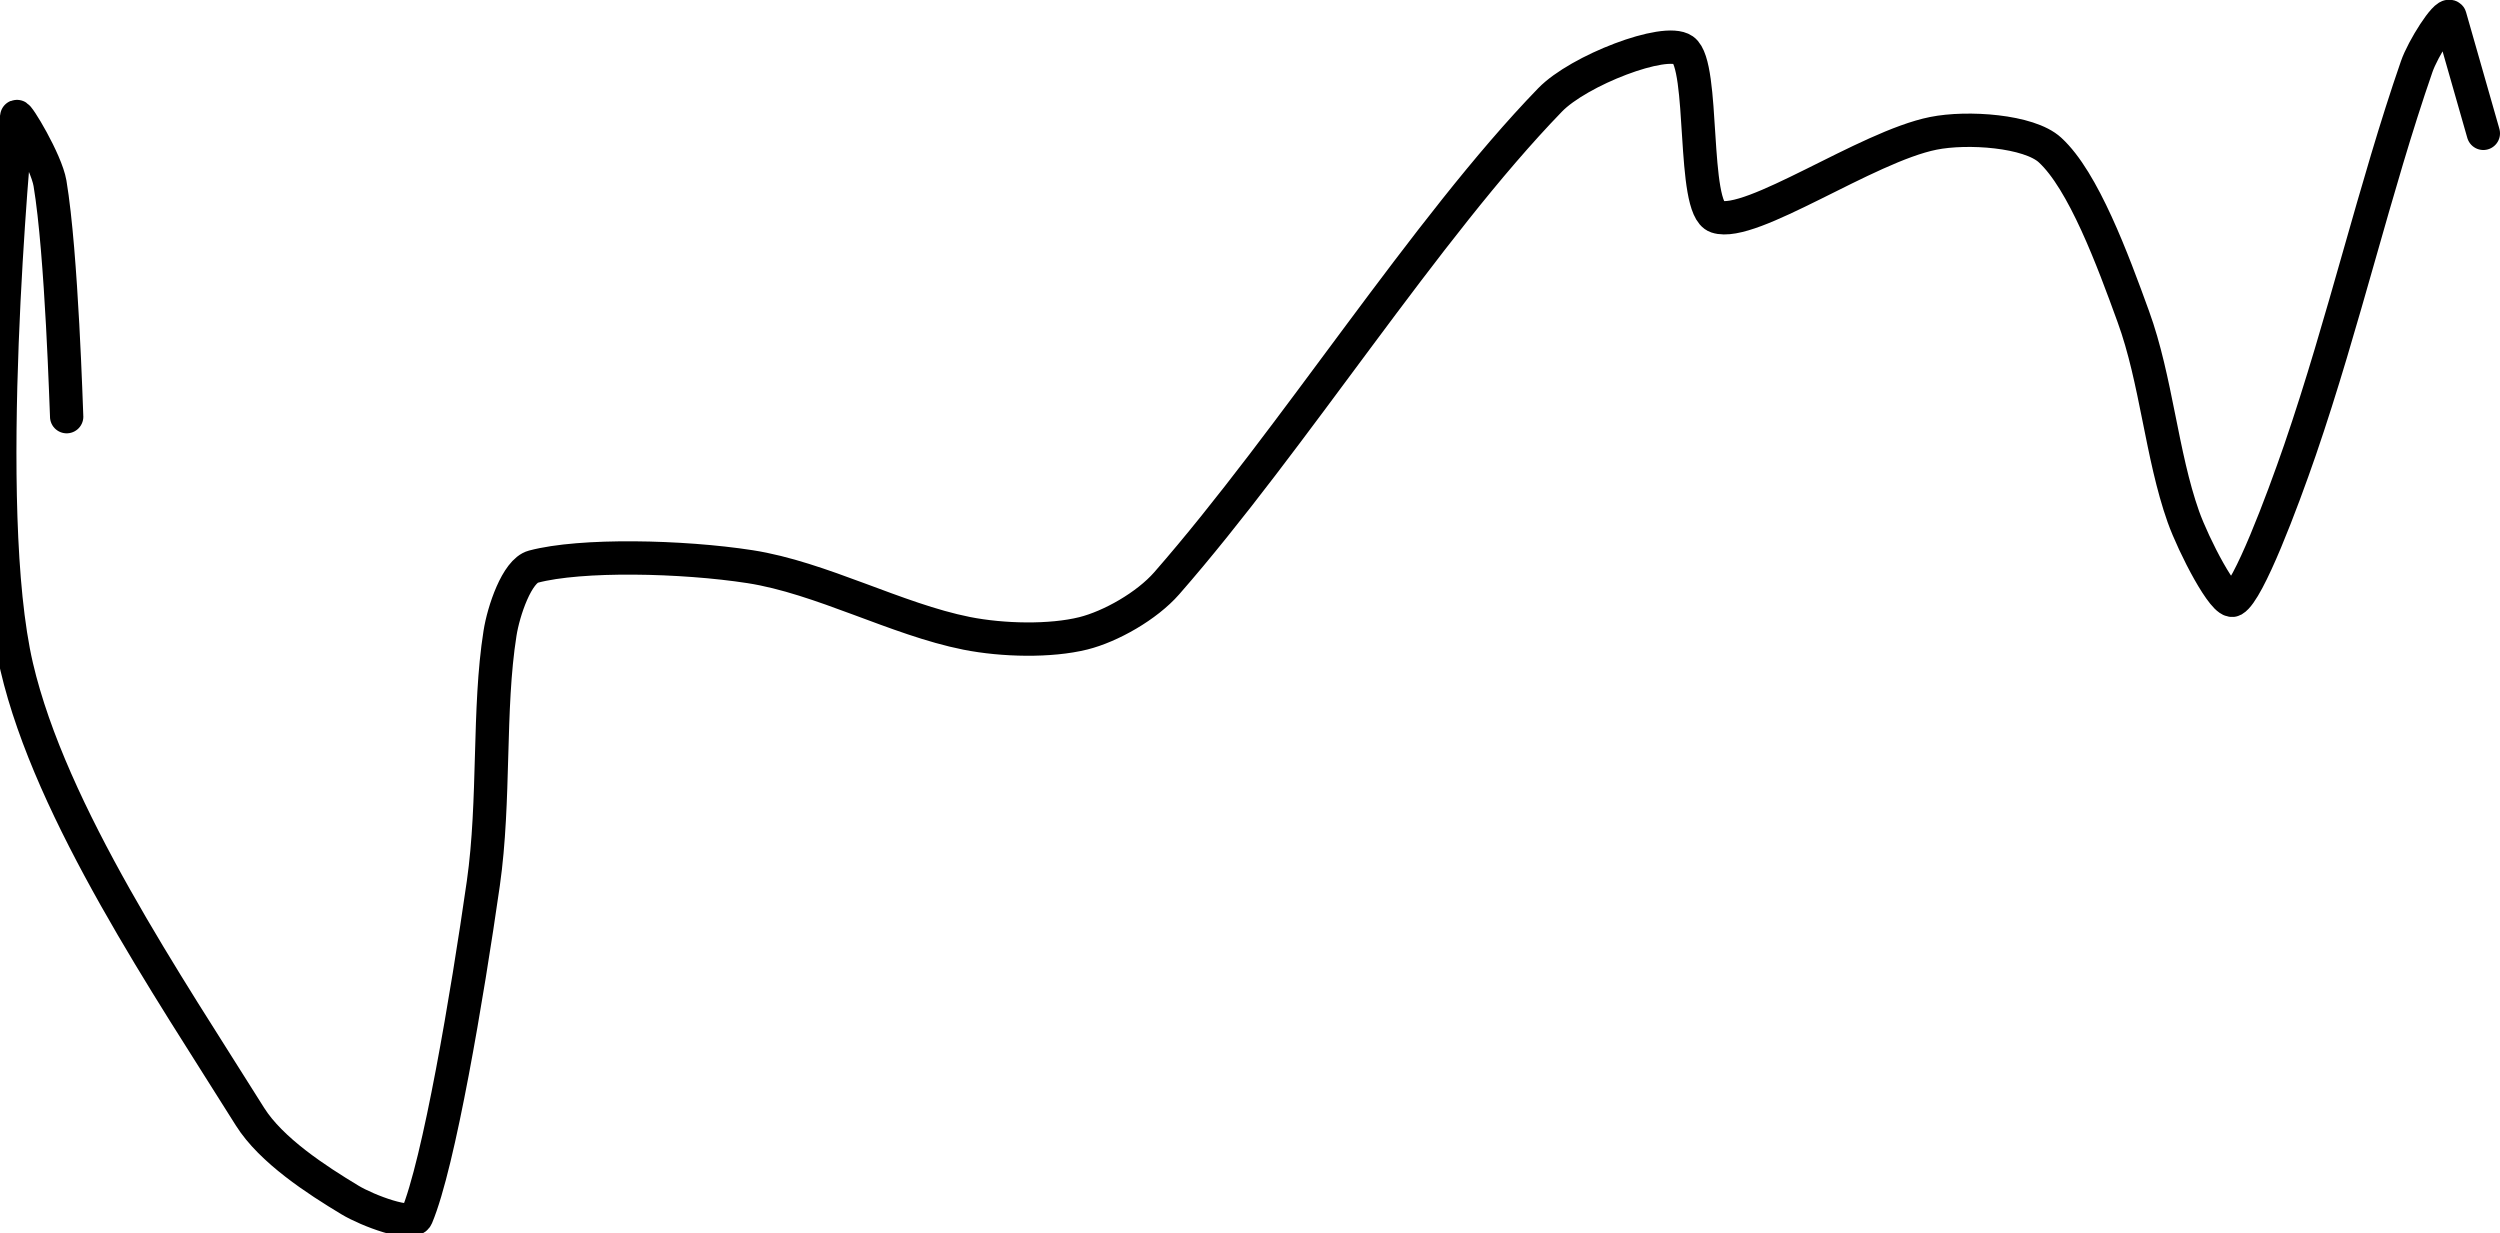 <?xml version="1.0" encoding="UTF-8" standalone="no"?><!DOCTYPE svg PUBLIC "-//W3C//DTD SVG 1.1//EN" "http://www.w3.org/Graphics/SVG/1.1/DTD/svg11.dtd"><svg xmlns="http://www.w3.org/2000/svg" version="1.1" width="150" height="74"><path fill="none" stroke="#000000" stroke-width="2" stroke-linecap="round" stroke-linejoin="round" d="M 4 25 c -0.02 -0.24 -0.29 -9.76 -1 -14 c -0.23 -1.35 -1.98 -4.23 -2 -4 c -0.12 1.7 -2.22 23.46 0 33 c 2.05 8.79 9.07 19.12 14 27 c 1.27 2.02 3.99 3.79 6 5 c 1.06 0.64 3.73 1.64 4 1 c 1.34 -3.19 3.03 -13.23 4 -20 c 0.71 -4.99 0.28 -10.46 1 -15 c 0.21 -1.35 1.02 -3.74 2 -4 c 2.85 -0.76 8.93 -0.63 13 0 c 4.26 0.66 8.78 3.16 13 4 c 2.17 0.43 5.03 0.49 7 0 c 1.64 -0.41 3.81 -1.64 5 -3 c 7.55 -8.63 15.54 -21.3 23 -29 c 1.72 -1.78 6.9 -3.77 8 -3 c 1.31 0.92 0.49 9.5 2 10 c 2.06 0.69 8.99 -4.2 13 -5 c 2.03 -0.41 5.74 -0.16 7 1 c 2 1.83 3.76 6.58 5 10 c 1.38 3.79 1.69 8.3 3 12 c 0.62 1.74 2.46 5.31 3 5 c 0.91 -0.52 2.92 -5.87 4 -9 c 2.63 -7.65 4.5 -15.79 7 -23 c 0.37 -1.08 1.75 -3.25 2 -3 l 2 7"/></svg>